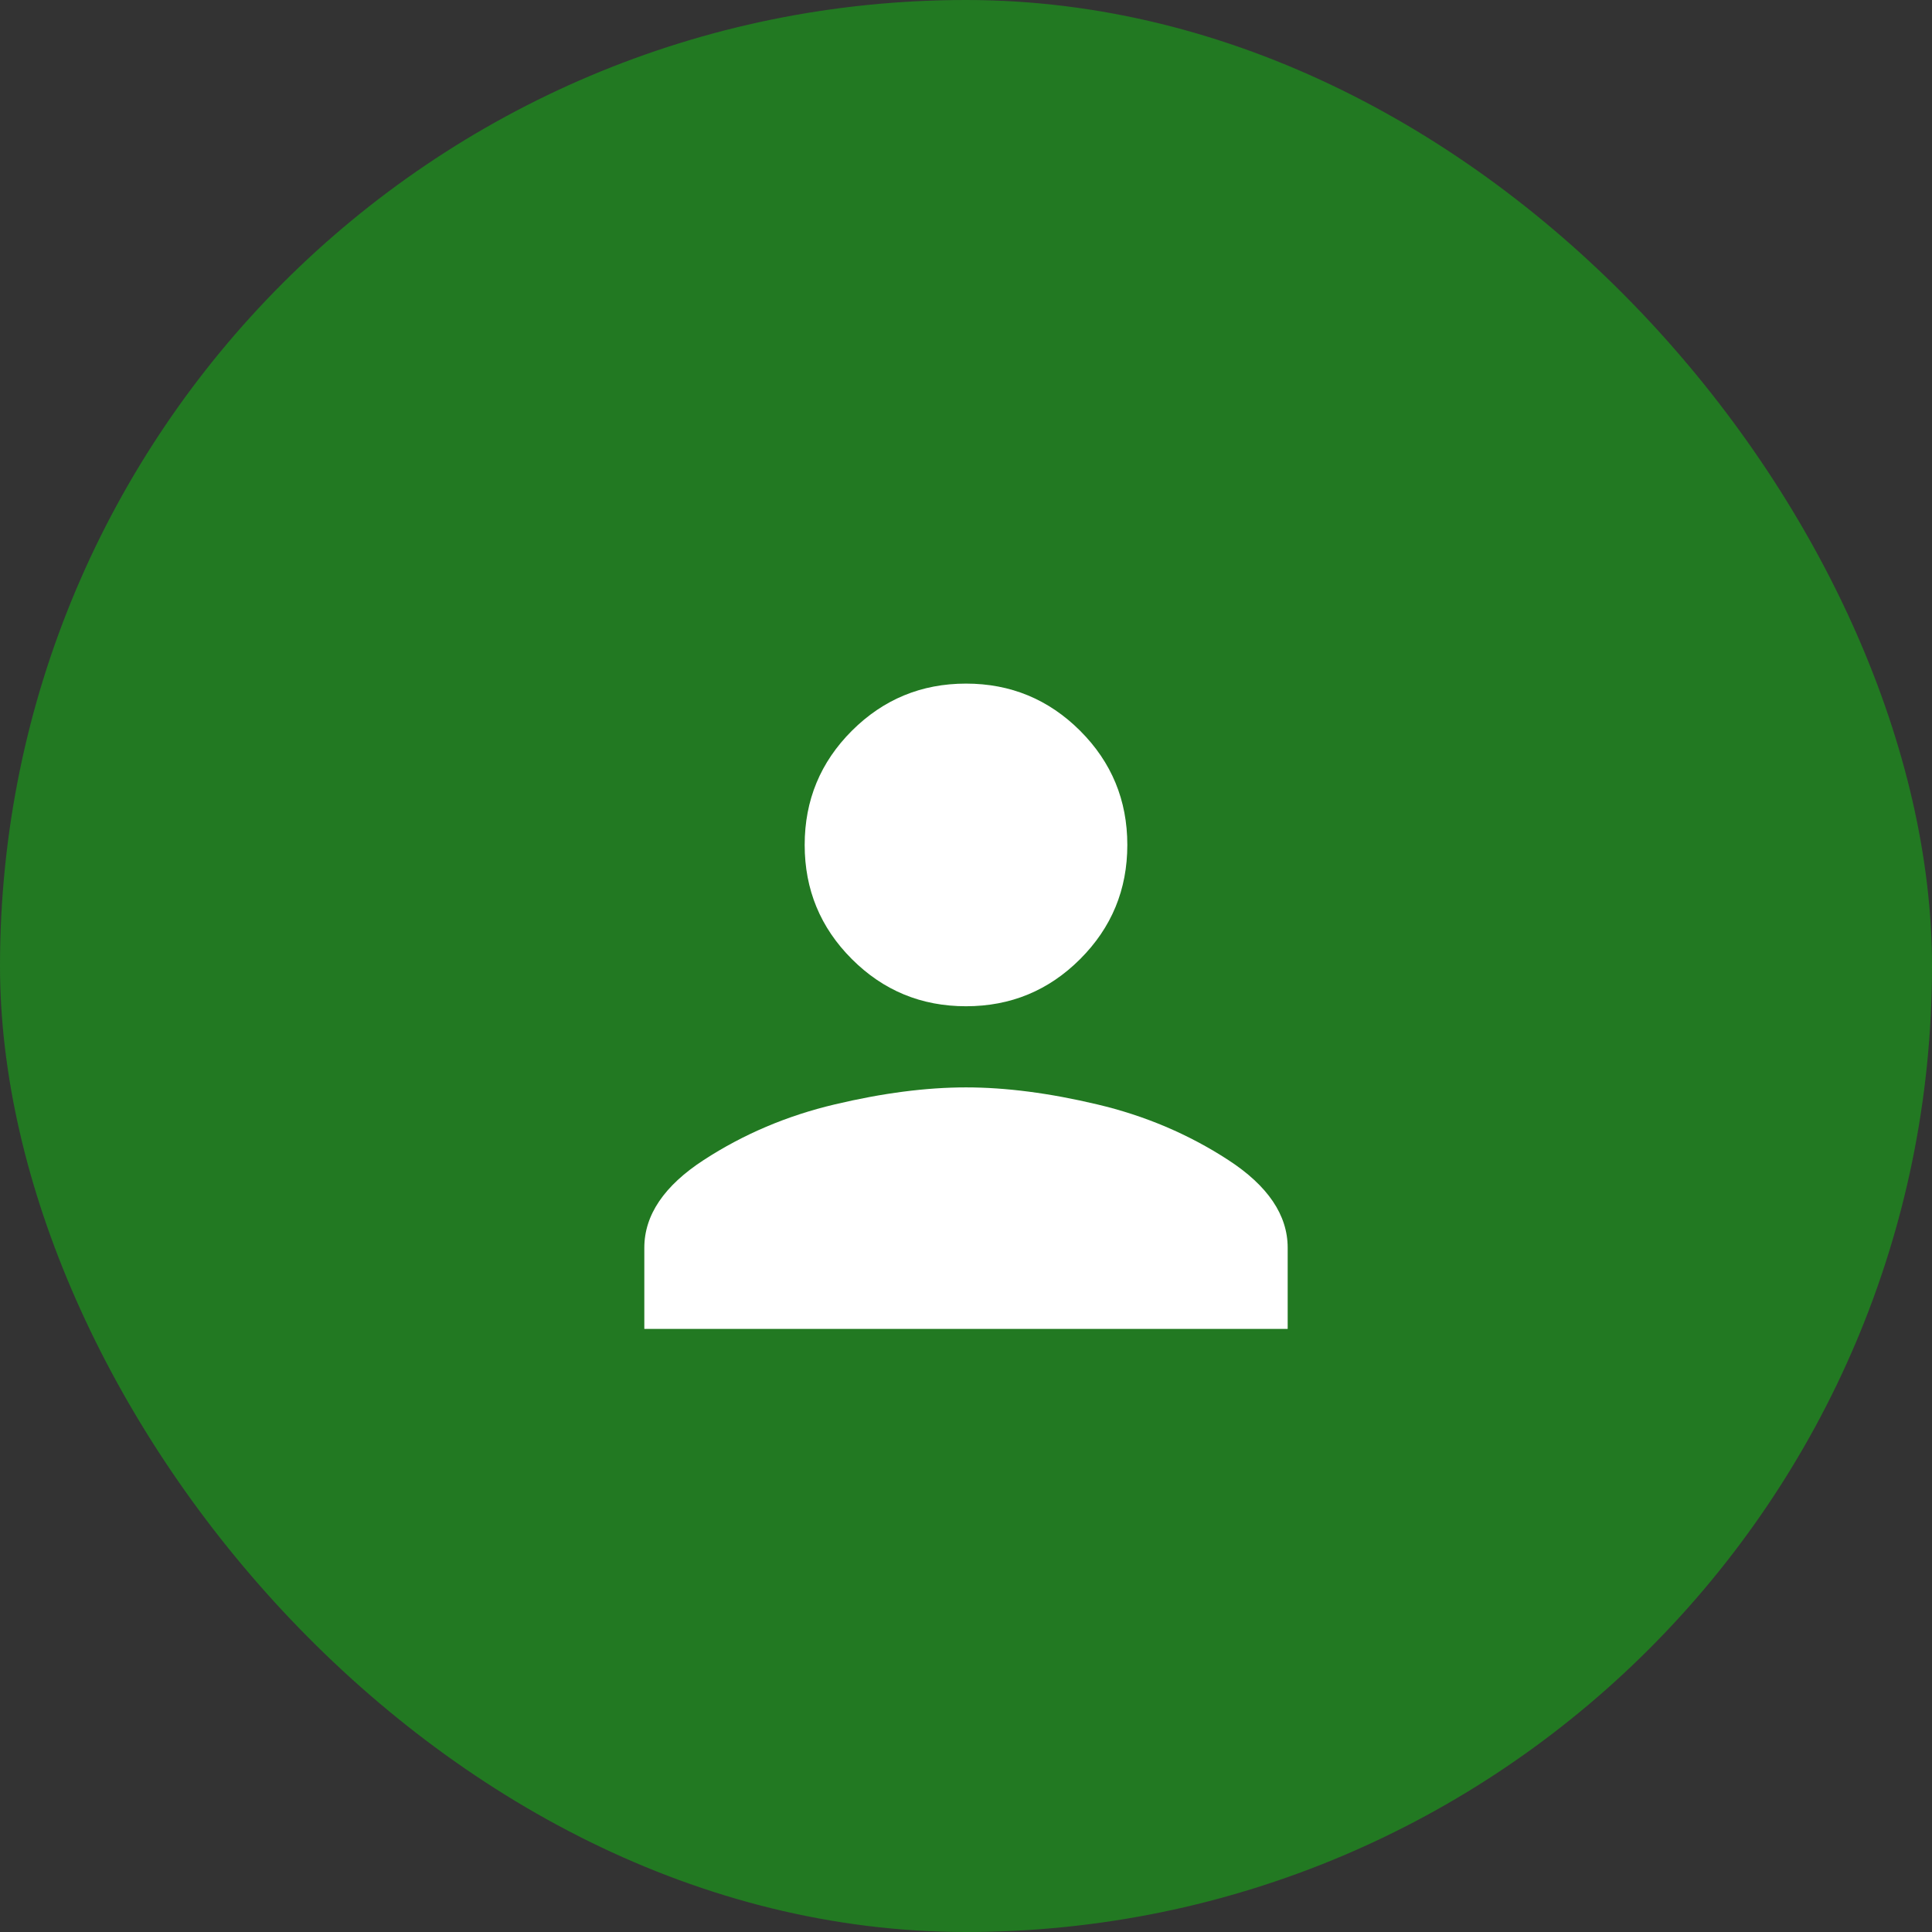 <svg width="24" height="24" viewBox="0 0 24 24" fill="none" xmlns="http://www.w3.org/2000/svg">
<rect x="0" y="0" width="24" height="24" fill="#333333" stroke="none"/>
<rect width="24" height="24" rx="12" fill="#227922"/>
<path d="M12 12.5C11.445 12.5 10.973 12.305 10.582 11.914C10.191 11.523 9.996 11.051 9.996 10.496C9.996 9.941 10.191 9.469 10.582 9.078C10.973 8.688 11.445 8.492 12 8.492C12.555 8.492 13.027 8.688 13.418 9.078C13.809 9.469 14.004 9.941 14.004 10.496C14.004 11.051 13.809 11.523 13.418 11.914C13.027 12.305 12.555 12.5 12 12.5ZM12 13.508C12.492 13.508 13.035 13.578 13.629 13.719C14.223 13.859 14.766 14.09 15.258 14.41C15.75 14.73 15.996 15.094 15.996 15.5V16.508H8.004V15.5C8.004 15.094 8.25 14.73 8.742 14.41C9.234 14.09 9.777 13.859 10.371 13.719C10.965 13.578 11.508 13.508 12 13.508Z" fill="white"/>
</svg>
